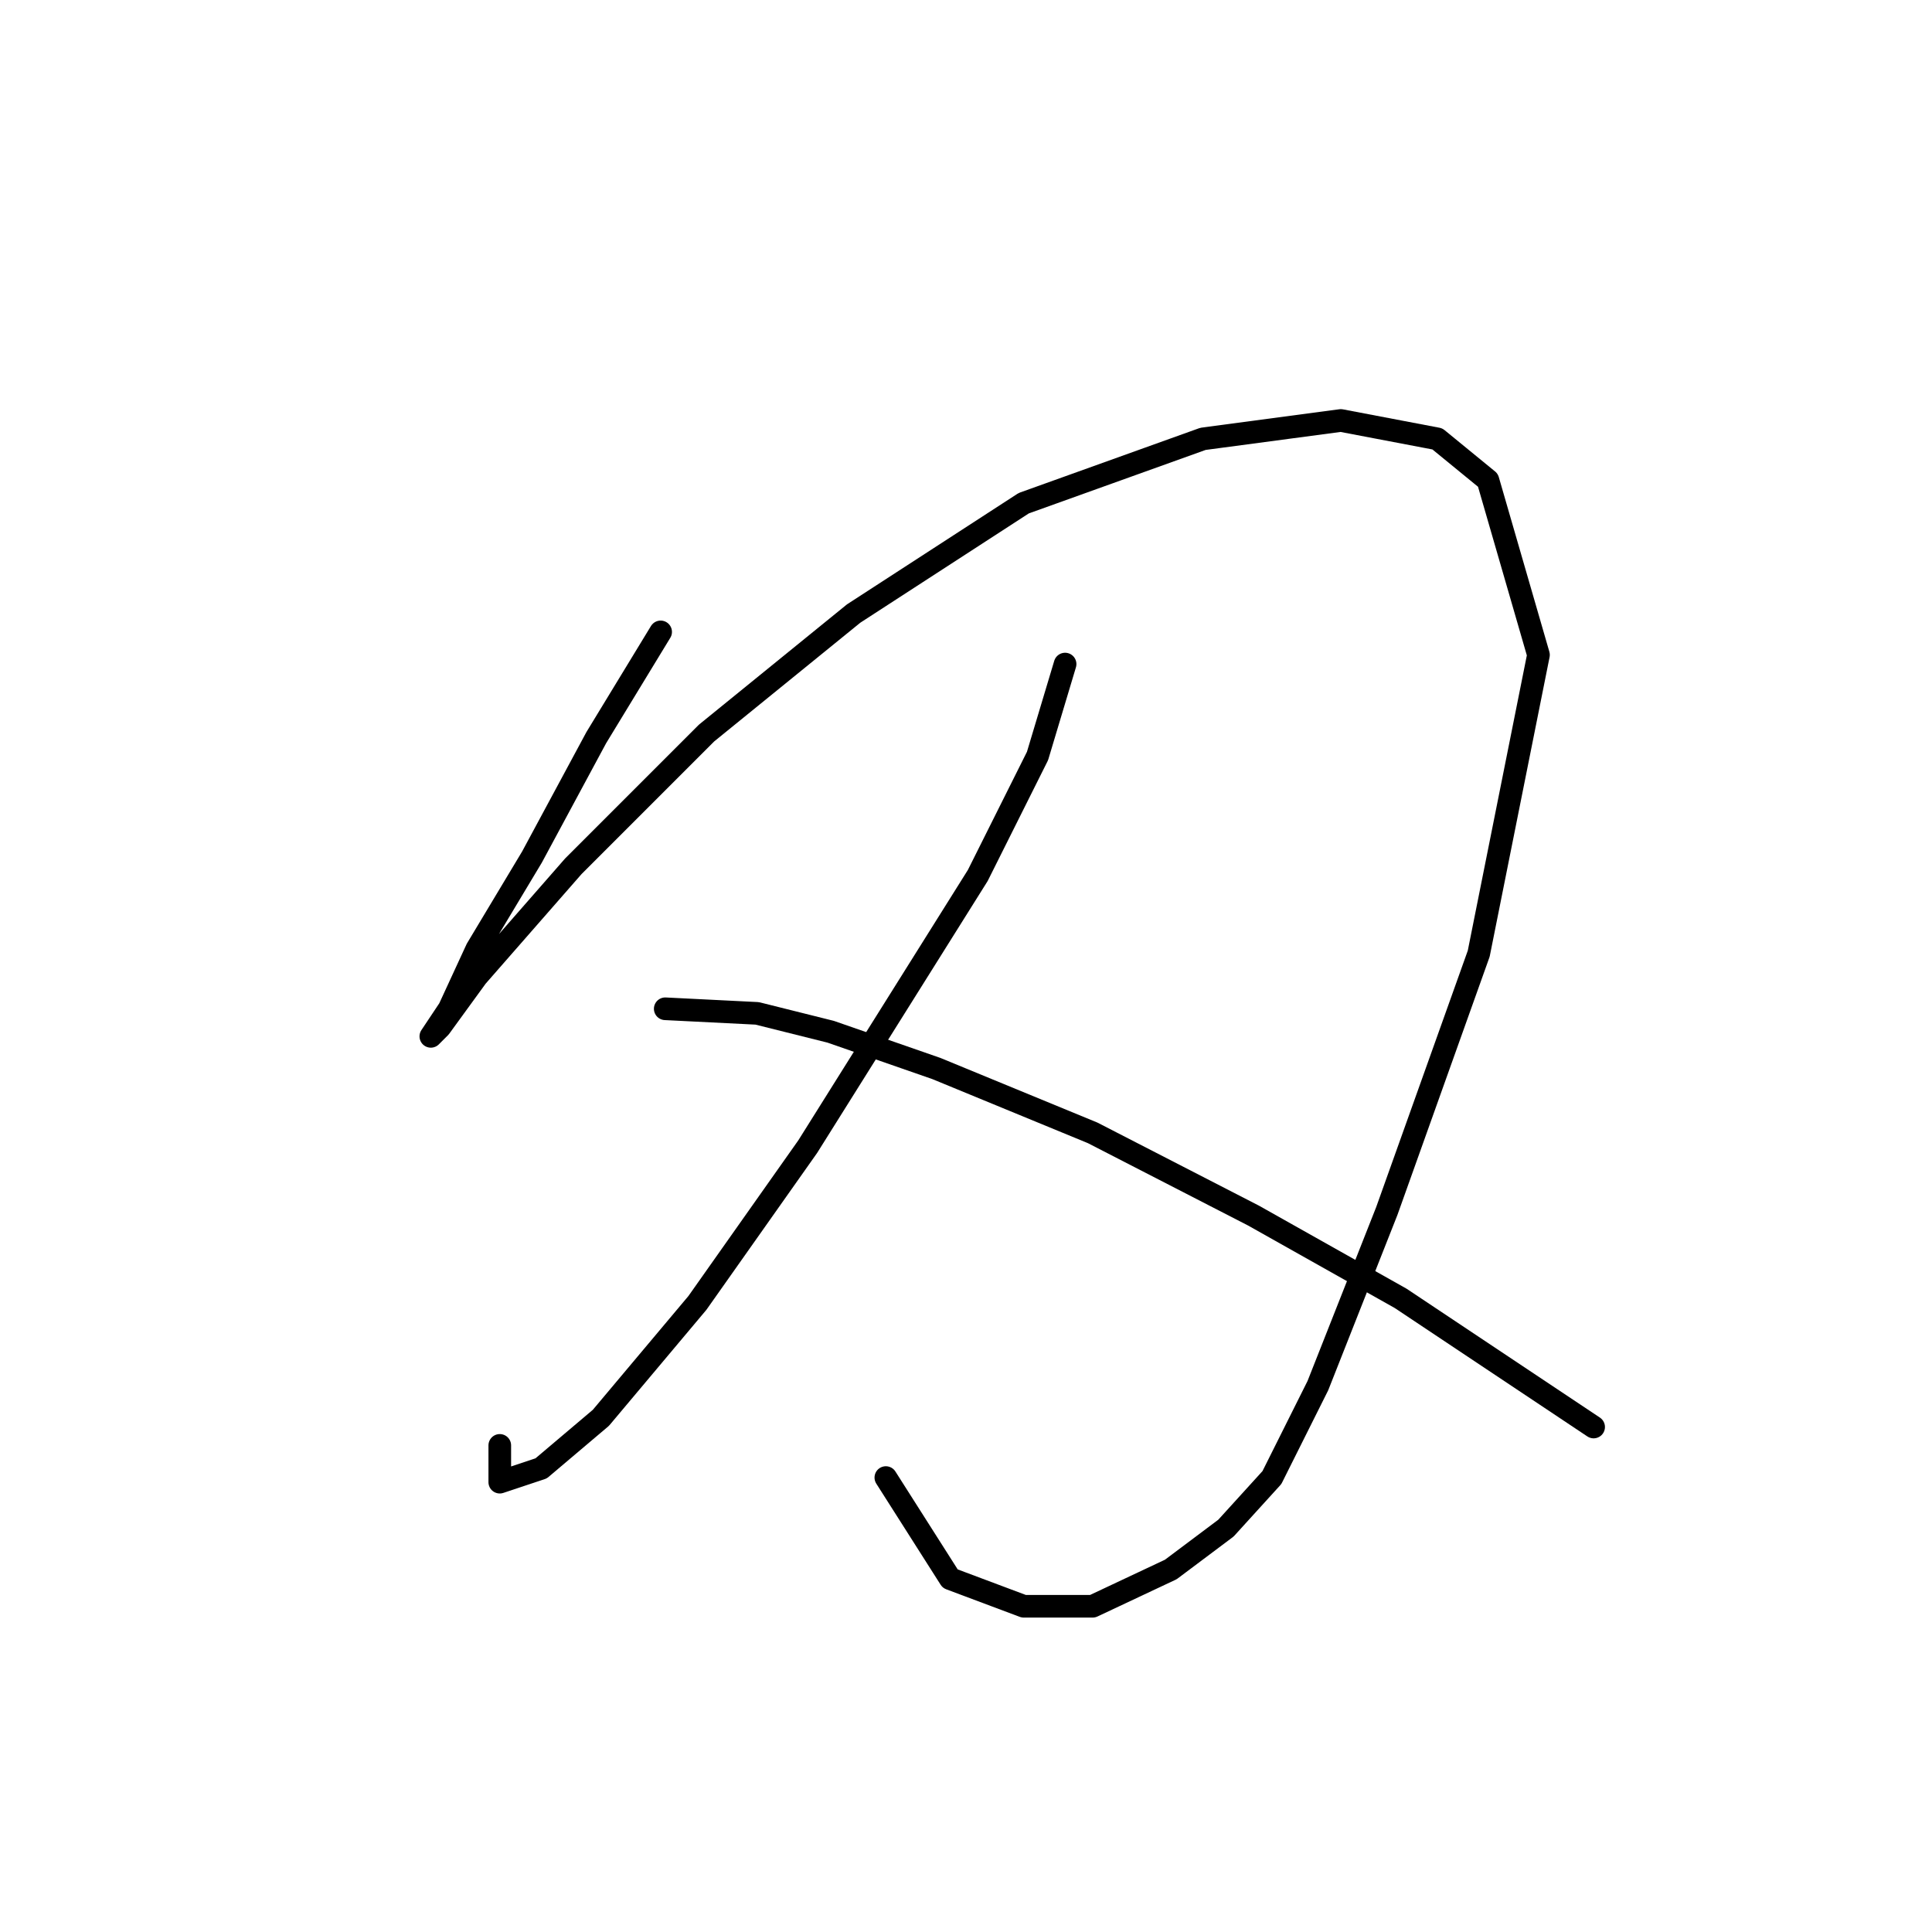 <?xml version="1.0" standalone="no"?>
    <svg width="256" height="256" xmlns="http://www.w3.org/2000/svg" version="1.1">
    <polyline stroke="black" stroke-width="3" stroke-linecap="round" fill="transparent" stroke-linejoin="round" points="87.538 83.73 79.012 97.737 70.486 113.571 63.178 125.751 59.524 133.668 57.088 137.322 58.306 136.104 63.178 129.405 75.967 114.789 93.628 97.128 113.116 81.294 135.649 66.678 159.4 58.152 177.669 55.716 190.458 58.152 197.157 63.633 203.856 86.775 195.939 126.36 183.76 160.464 174.625 183.605 168.535 195.785 162.445 202.484 155.137 207.965 144.784 212.837 135.649 212.837 125.905 209.183 117.379 195.785 117.379 195.785 " />
        <polyline stroke="black" stroke-width="3" stroke-linecap="round" fill="transparent" stroke-linejoin="round" points="141.13 87.993 137.476 100.173 129.559 116.007 107.026 151.938 92.41 172.644 79.621 187.868 71.704 194.567 66.223 196.394 66.223 191.522 66.223 191.522 " />
        <polyline stroke="black" stroke-width="3" stroke-linecap="round" fill="transparent" stroke-linejoin="round" points="88.147 133.668 100.327 134.277 110.071 136.713 124.078 141.585 144.784 150.111 166.099 161.073 185.586 172.035 211.164 189.086 211.164 189.086 " />
        </svg>